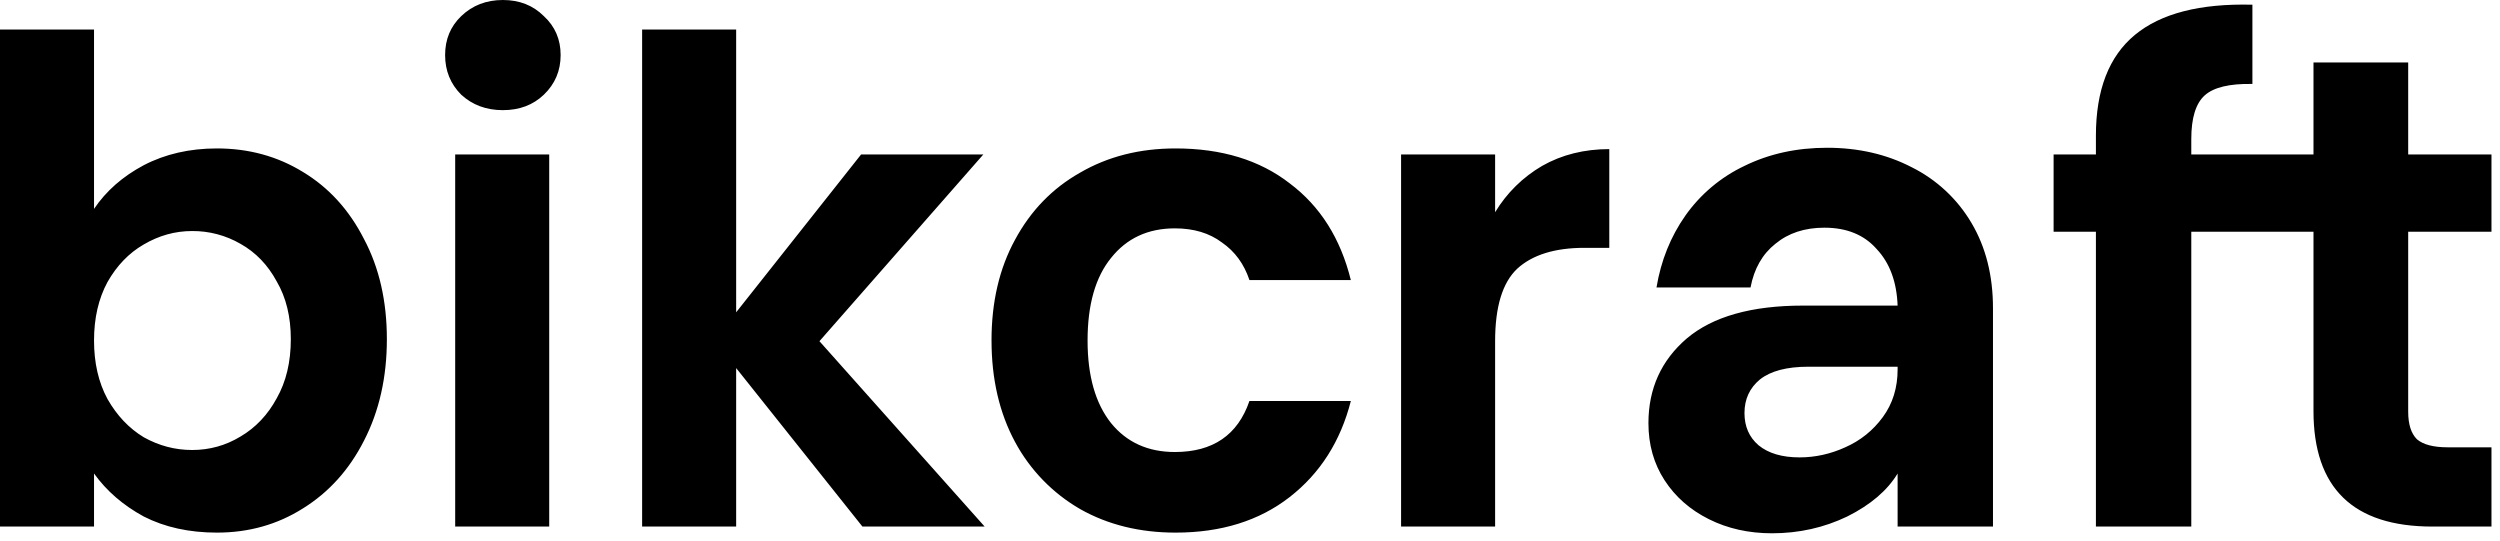 <svg width="134" height="29" viewBox="0 0 134 29" fill="none" xmlns="http://www.w3.org/2000/svg">
<path d="M5.04 11.196C5.688 10.236 6.576 9.456 7.704 8.856C8.856 8.256 10.164 7.956 11.628 7.956C13.332 7.956 14.868 8.376 16.236 9.216C17.628 10.056 18.72 11.256 19.512 12.816C20.328 14.352 20.736 16.14 20.736 18.18C20.736 20.22 20.328 22.032 19.512 23.616C18.72 25.176 17.628 26.388 16.236 27.252C14.868 28.116 13.332 28.548 11.628 28.548C10.14 28.548 8.832 28.26 7.704 27.684C6.6 27.084 5.712 26.316 5.04 25.38V28.224H0V1.584H5.04V11.196ZM15.588 18.18C15.588 16.98 15.336 15.948 14.832 15.084C14.352 14.196 13.704 13.524 12.888 13.068C12.1 12.613 11.206 12.377 10.296 12.384C9.384 12.384 8.52 12.624 7.704 13.104C6.912 13.56 6.264 14.232 5.76 15.12C5.28 16.008 5.04 17.052 5.04 18.252C5.04 19.452 5.28 20.496 5.76 21.384C6.264 22.272 6.912 22.956 7.704 23.436C8.52 23.892 9.384 24.12 10.296 24.12C11.232 24.12 12.096 23.88 12.888 23.4C13.704 22.92 14.352 22.236 14.832 21.348C15.336 20.46 15.588 19.404 15.588 18.18ZM26.954 5.904C26.066 5.904 25.322 5.628 24.722 5.076C24.146 4.5 23.858 3.792 23.858 2.952C23.858 2.112 24.146 1.416 24.722 0.864C25.322 0.288 26.066 0 26.954 0C27.842 0 28.574 0.288 29.15 0.864C29.75 1.416 30.05 2.112 30.05 2.952C30.05 3.792 29.75 4.5 29.15 5.076C28.574 5.628 27.842 5.904 26.954 5.904ZM29.438 8.28V28.224H24.398V8.28H29.438ZM46.226 28.224L39.458 19.728V28.224H34.418V1.584H39.458V16.74L46.154 8.28H52.706L43.922 18.288L52.778 28.224H46.226ZM53.145 18.252C53.145 16.188 53.565 14.388 54.405 12.852C55.245 11.292 56.409 10.092 57.897 9.252C59.385 8.388 61.089 7.956 63.009 7.956C65.481 7.956 67.521 8.58 69.129 9.828C70.761 11.052 71.853 12.78 72.405 15.012H66.97C66.682 14.148 66.19 13.476 65.494 12.996C64.822 12.492 63.982 12.24 62.974 12.24C61.534 12.24 60.394 12.768 59.554 13.824C58.714 14.856 58.294 16.332 58.294 18.252C58.294 20.148 58.714 21.624 59.554 22.68C60.394 23.712 61.534 24.228 62.974 24.228C65.014 24.228 66.346 23.316 66.97 21.492H72.406C71.854 23.652 70.762 25.368 69.13 26.64C67.498 27.912 65.458 28.548 63.01 28.548C61.09 28.548 59.386 28.128 57.898 27.288C56.422 26.436 55.212 25.189 54.406 23.688C53.566 22.128 53.146 20.316 53.146 18.252H53.145ZM80.138 11.376C80.756 10.35 81.623 9.495 82.658 8.892C83.714 8.292 84.914 7.992 86.258 7.992V13.284H84.926C83.342 13.284 82.142 13.656 81.326 14.4C80.534 15.144 80.138 16.44 80.138 18.288V28.224H75.098V8.28H80.138V11.376ZM101.712 25.38C101.16 26.292 100.26 27.06 99.012 27.684C97.764 28.284 96.42 28.584 94.98 28.584C93.732 28.584 92.604 28.332 91.596 27.828C90.588 27.324 89.796 26.628 89.22 25.74C88.644 24.852 88.356 23.832 88.356 22.68C88.356 20.832 89.04 19.32 90.408 18.144C91.8 16.968 93.876 16.38 96.636 16.38H101.712C101.664 15.108 101.292 14.1 100.596 13.356C99.924 12.588 98.988 12.204 97.788 12.204C96.732 12.204 95.856 12.492 95.16 13.068C94.464 13.62 94.02 14.4 93.828 15.408H88.788C89.028 13.968 89.544 12.684 90.336 11.556C91.145 10.41 92.236 9.492 93.504 8.892C94.824 8.244 96.3 7.92 97.932 7.92C99.612 7.92 101.124 8.268 102.468 8.964C103.803 9.629 104.916 10.667 105.672 11.952C106.44 13.248 106.824 14.772 106.824 16.524V28.224H101.712V25.38ZM96.456 24.516C97.296 24.516 98.112 24.336 98.904 23.976C99.72 23.616 100.392 23.076 100.92 22.356C101.448 21.636 101.712 20.784 101.712 19.8V19.656H96.924C95.772 19.656 94.908 19.884 94.332 20.34C93.78 20.796 93.504 21.396 93.504 22.14C93.504 22.86 93.756 23.436 94.26 23.868C94.788 24.3 95.52 24.516 96.456 24.516ZM117.453 12.42V28.224H112.341V12.42H110.073V8.28H112.341V7.272C112.341 4.824 113.037 3.024 114.429 1.872C115.821 0.72 117.921 0.18 120.729 0.252V4.5C119.505 4.476 118.653 4.68 118.173 5.112C117.693 5.544 117.453 6.324 117.453 7.452V8.28H124.003V3.348H129.079V8.28H133.543V12.42H129.079V22.068C129.079 22.74 129.235 23.232 129.547 23.544C129.883 23.832 130.435 23.976 131.203 23.976H133.543V28.224H130.375C126.127 28.224 124.003 26.16 124.003 22.032V12.42H117.453Z" fill="black"/>
</svg>
